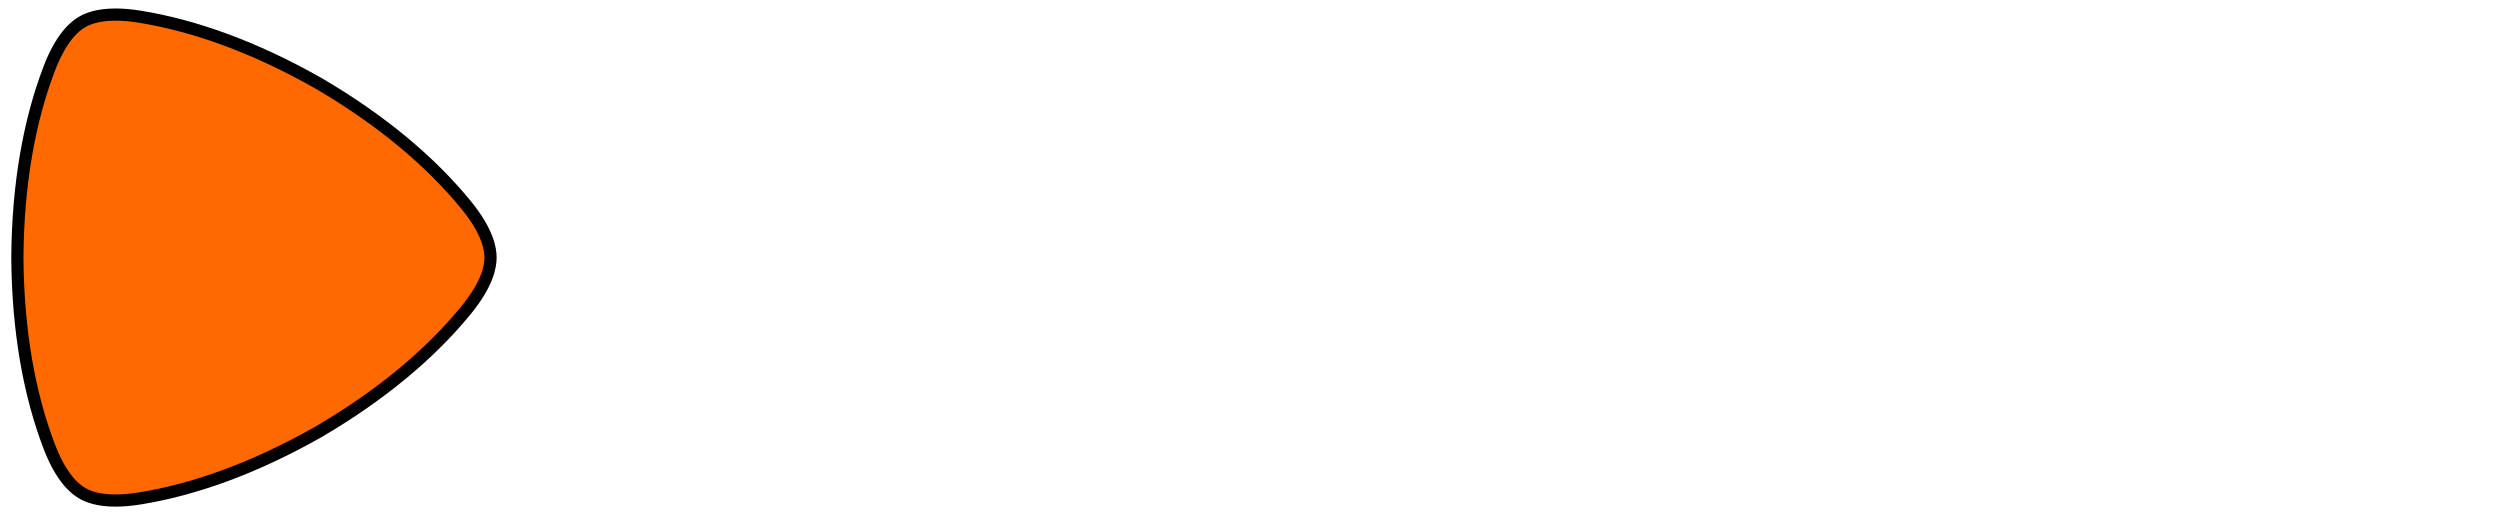 <?xml version="1.0" encoding="iso-8859-1"?><!DOCTYPE svg  PUBLIC '-//W3C//DTD SVG 1.1//EN'  'http://www.w3.org/Graphics/SVG/1.1/DTD/svg11.dtd'><!-- Created with Inkscape (http://www.inkscape.org/) by Marsupilami --><svg height="211" id="svg4133" version="1.1" viewBox="-1.196 -1.196 204.657 42.265" width="1024" xmlns="http://www.w3.org/2000/svg" xmlns:svg="http://www.w3.org/2000/svg">
	
  
	<defs id="defs4135"/>
	
  
	
	
  
	<path animation_id="1" d="m 8.059,39.873 c -1.475,0 -2.295,-0.345 -2.732,-0.599 C 4.72,38.925 3.601,38.035 2.599,35.396 0.991,31.171 0.043,26.011 0,19.948 L 0,19.925 C 0.043,13.86 0.991,8.701 2.599,4.475 3.601,1.837 4.72,0.946 5.326,0.598 5.764,0.344 6.582,0 8.057,0 c 0.562,0 1.221,0.05 1.99,0.174 4.464,0.723 9.406,2.48 14.679,5.476 l 0.02,0.01 c 5.23,3.069 9.224,6.47 12.081,9.975 1.782,2.188 1.994,3.601 1.994,4.301 0,0.699 -0.211,2.114 -1.994,4.3 -2.857,3.505 -6.851,6.907 -12.081,9.976 l -0.02,0.011 c -5.272,2.995 -10.215,4.753 -14.679,5.475 -0.769,0.124 -1.426,0.174 -1.989,0.174" id="path4105" stroke="black" style="fill:#ff6900;fill-opacity:1;fill-rule:nonzero;"/>
	

</svg><!-- version: 20110311, original size: 202.2645 39.872551, border: 3% -->